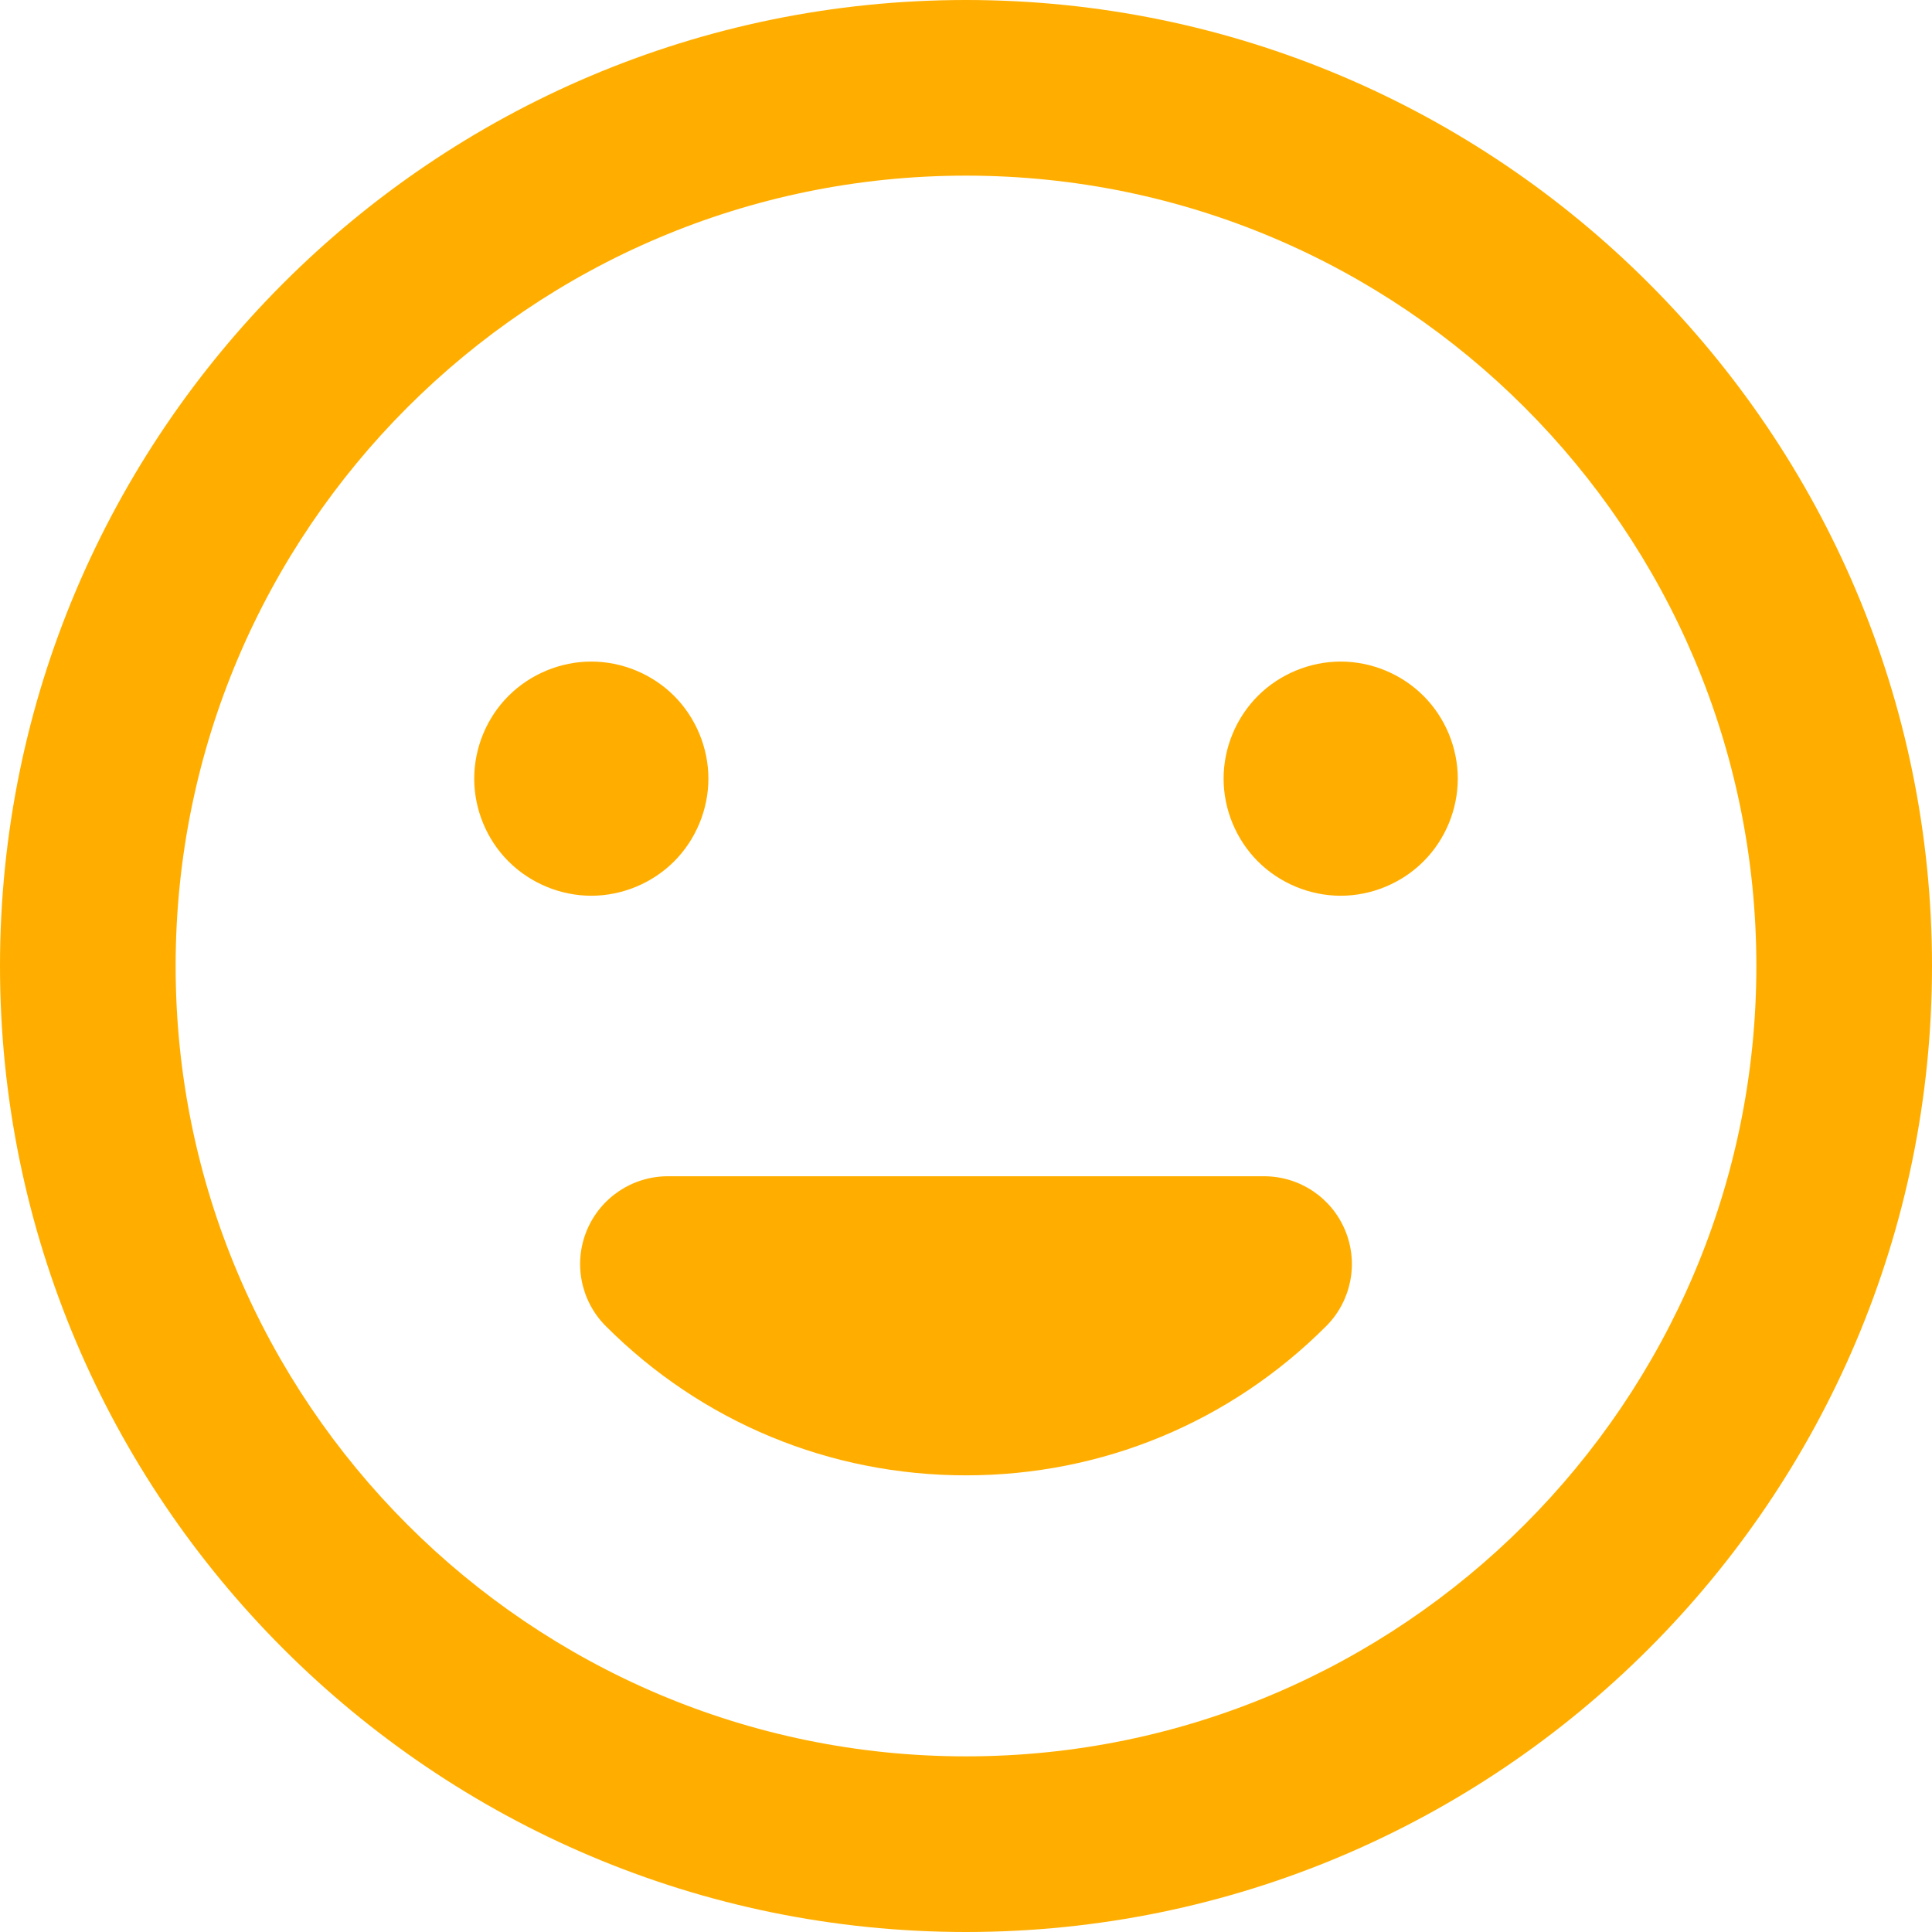 <!DOCTYPE svg PUBLIC "-//W3C//DTD SVG 1.1//EN" "http://www.w3.org/Graphics/SVG/1.1/DTD/svg11.dtd">
<!-- Uploaded to: SVG Repo, www.svgrepo.com, Transformed by: SVG Repo Mixer Tools -->
<svg fill="#ffae00" height="64px" width="64px" version="1.1" id="Layer_1" xmlns="http://www.w3.org/2000/svg" xmlns:xlink="http://www.w3.org/1999/xlink" viewBox="0 0 330 330" xml:space="preserve" stroke="#ffae00" stroke-width="0.003">
<g id="SVGRepo_bgCarrier" stroke-width="0"/>
<g id="SVGRepo_tracerCarrier" stroke-linecap="round" stroke-linejoin="round"/>
<g id="SVGRepo_iconCarrier"> <g id="XMLID_26_"> <path id="XMLID_27_" d="M165,0C74.019,0,0,74.019,0,165s74.019,165,165,165s165-74.019,165-165S255.981,0,165,0z M165,300 c-74.44,0-135-60.561-135-135S90.56,30,165,30s135,60.561,135,135S239.439,300,165,300z"/> <path id="XMLID_30_" d="M215.911,200.912H114.088c-6.067,0-11.537,3.654-13.858,9.26c-2.321,5.605-1.038,12.057,3.252,16.347 C119.914,242.95,141.762,252,165,252c23.238,0,45.086-9.05,61.518-25.481c4.29-4.29,5.573-10.741,3.252-16.347 C227.448,204.566,221.978,200.912,215.911,200.912z"/> <path id="XMLID_31_" d="M115.14,147.14c3.72-3.72,5.86-8.88,5.86-14.14c0-5.26-2.14-10.42-5.86-14.141 C111.42,115.14,106.26,113,101,113c-5.27,0-10.42,2.14-14.14,5.859C83.13,122.58,81,127.74,81,133c0,5.26,2.13,10.42,5.86,14.14 c3.72,3.72,8.88,5.86,14.14,5.86C106.26,153,111.42,150.859,115.14,147.14z"/> <path id="XMLID_71_" d="M229,113c-5.26,0-10.42,2.14-14.14,5.859c-3.72,3.721-5.86,8.87-5.86,14.141c0,5.26,2.14,10.42,5.86,14.14 c3.72,3.72,8.88,5.86,14.14,5.86c5.26,0,10.42-2.141,14.14-5.86c3.73-3.72,5.86-8.88,5.86-14.14c0-5.26-2.13-10.42-5.86-14.141 C239.42,115.14,234.27,113,229,113z"/> </g> </g>
</svg>